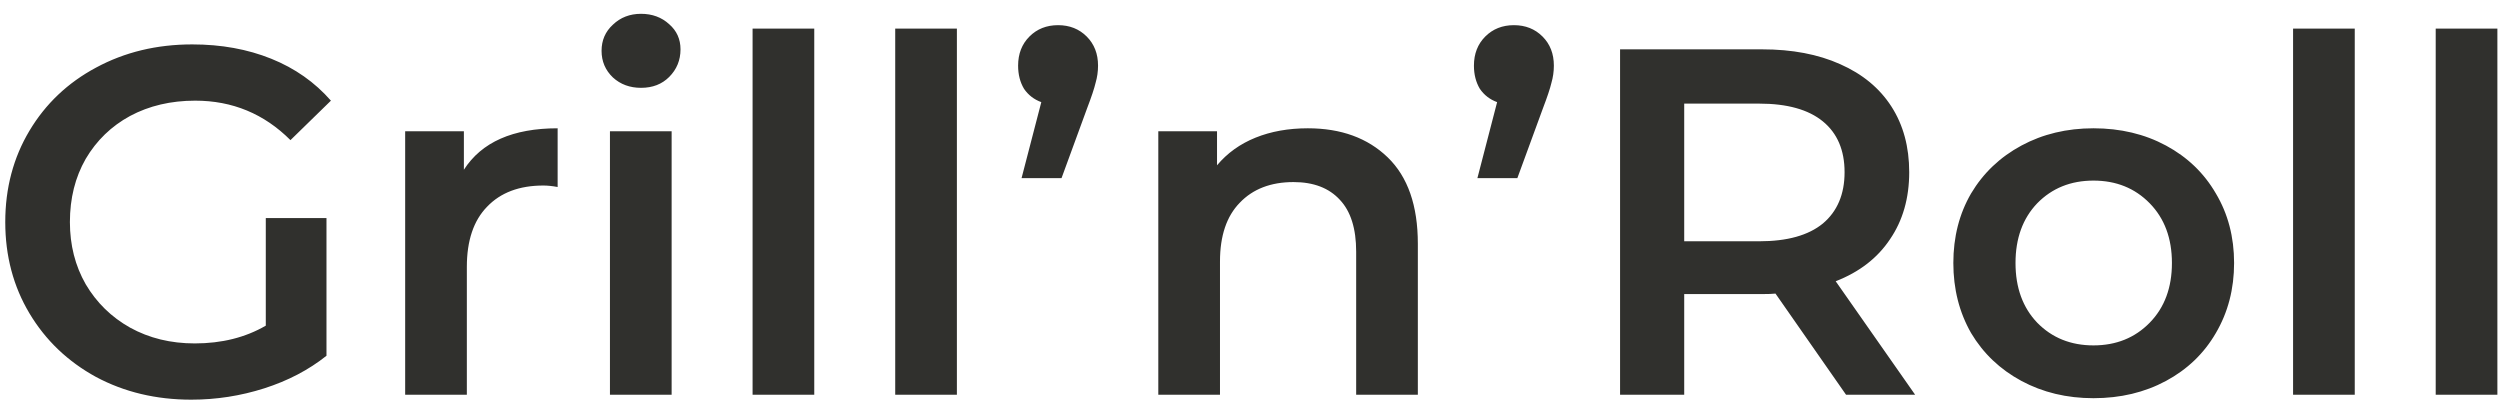 <svg width="152" height="25" viewBox="0 0 152 25" fill="none" xmlns="http://www.w3.org/2000/svg">
<path d="M16.16 13.26H19.85V21.63C18.77 22.49 17.51 23.15 16.07 23.61C14.63 24.07 13.15 24.3 11.63 24.3C9.49 24.3 7.56 23.84 5.84 22.92C4.12 21.98 2.77 20.69 1.79 19.05C0.81 17.41 0.32 15.56 0.32 13.5C0.32 11.44 0.81 9.59 1.79 7.95C2.77 6.31 4.12 5.03 5.84 4.11C7.58 3.17 9.53 2.7 11.69 2.7C13.45 2.7 15.05 2.99 16.49 3.57C17.93 4.15 19.14 5 20.12 6.12L17.66 8.52C16.06 6.92 14.13 6.12 11.87 6.12C10.39 6.12 9.07 6.43 7.91 7.05C6.77 7.67 5.87 8.54 5.21 9.66C4.57 10.78 4.25 12.06 4.25 13.5C4.25 14.9 4.57 16.16 5.21 17.28C5.87 18.4 6.77 19.28 7.91 19.92C9.07 20.56 10.38 20.88 11.84 20.88C13.48 20.88 14.92 20.52 16.16 19.8V13.26ZM28.204 10.32C29.284 8.64 31.184 7.8 33.904 7.8V11.37C33.584 11.31 33.294 11.28 33.034 11.28C31.574 11.28 30.434 11.71 29.614 12.57C28.794 13.41 28.384 14.63 28.384 16.23V24H24.634V7.98H28.204V10.32ZM37.085 7.98H40.835V24H37.085V7.98ZM38.975 5.34C38.295 5.34 37.725 5.13 37.265 4.71C36.805 4.27 36.575 3.73 36.575 3.09C36.575 2.45 36.805 1.92 37.265 1.5C37.725 1.06 38.295 0.84 38.975 0.84C39.655 0.84 40.225 1.05 40.685 1.47C41.145 1.87 41.375 2.38 41.375 3C41.375 3.66 41.145 4.22 40.685 4.68C40.245 5.12 39.675 5.34 38.975 5.34ZM45.757 1.74H49.507V24H45.757V1.74ZM54.429 1.74H58.179V24H54.429V1.74ZM64.331 1.53C65.031 1.53 65.611 1.76 66.071 2.22C66.531 2.68 66.761 3.27 66.761 3.99C66.761 4.35 66.711 4.7 66.611 5.04C66.531 5.38 66.361 5.89 66.101 6.57L64.541 10.83H62.111L63.311 6.21C62.871 6.05 62.521 5.78 62.261 5.4C62.021 5 61.901 4.53 61.901 3.99C61.901 3.27 62.131 2.68 62.591 2.22C63.051 1.76 63.631 1.53 64.331 1.53ZM79.515 7.8C81.535 7.8 83.155 8.39 84.375 9.57C85.595 10.75 86.205 12.5 86.205 14.82V24H82.455V15.3C82.455 13.9 82.125 12.85 81.465 12.15C80.805 11.43 79.865 11.07 78.645 11.07C77.265 11.07 76.175 11.49 75.375 12.33C74.575 13.15 74.175 14.34 74.175 15.9V24H70.425V7.98H73.995V10.05C74.615 9.31 75.395 8.75 76.335 8.37C77.275 7.99 78.335 7.8 79.515 7.8ZM92.046 1.53C92.746 1.53 93.326 1.76 93.785 2.22C94.246 2.68 94.475 3.27 94.475 3.99C94.475 4.35 94.425 4.7 94.326 5.04C94.246 5.38 94.076 5.89 93.816 6.57L92.255 10.83H89.826L91.025 6.21C90.585 6.05 90.236 5.78 89.975 5.4C89.736 5 89.615 4.53 89.615 3.99C89.615 3.27 89.846 2.68 90.305 2.22C90.766 1.76 91.346 1.53 92.046 1.53ZM112.24 24L107.95 17.85C107.77 17.87 107.5 17.88 107.14 17.88H102.4V24H98.5V3H107.14C108.96 3 110.54 3.3 111.88 3.9C113.24 4.5 114.28 5.36 115 6.48C115.72 7.6 116.08 8.93 116.08 10.47C116.08 12.05 115.69 13.41 114.91 14.55C114.15 15.69 113.05 16.54 111.61 17.1L116.44 24H112.24ZM112.15 10.47C112.15 9.13 111.71 8.1 110.83 7.38C109.95 6.66 108.66 6.3 106.96 6.3H102.4V14.67H106.96C108.66 14.67 109.95 14.31 110.83 13.59C111.71 12.85 112.15 11.81 112.15 10.47ZM127.283 24.21C125.663 24.21 124.203 23.86 122.903 23.16C121.603 22.46 120.583 21.49 119.843 20.25C119.123 18.99 118.763 17.57 118.763 15.99C118.763 14.41 119.123 13 119.843 11.76C120.583 10.52 121.603 9.55 122.903 8.85C124.203 8.15 125.663 7.8 127.283 7.8C128.923 7.8 130.393 8.15 131.693 8.85C132.993 9.55 134.003 10.52 134.723 11.76C135.463 13 135.833 14.41 135.833 15.99C135.833 17.57 135.463 18.99 134.723 20.25C134.003 21.49 132.993 22.46 131.693 23.16C130.393 23.86 128.923 24.21 127.283 24.21ZM127.283 21C128.663 21 129.803 20.54 130.703 19.62C131.603 18.7 132.053 17.49 132.053 15.99C132.053 14.49 131.603 13.28 130.703 12.36C129.803 11.44 128.663 10.98 127.283 10.98C125.903 10.98 124.763 11.44 123.863 12.36C122.983 13.28 122.543 14.49 122.543 15.99C122.543 17.49 122.983 18.7 123.863 19.62C124.763 20.54 125.903 21 127.283 21ZM139.419 1.74H143.169V24H139.419V1.74ZM148.091 1.74H151.841V24H148.091V1.74Z" fill="#30302D"/>
</svg>
